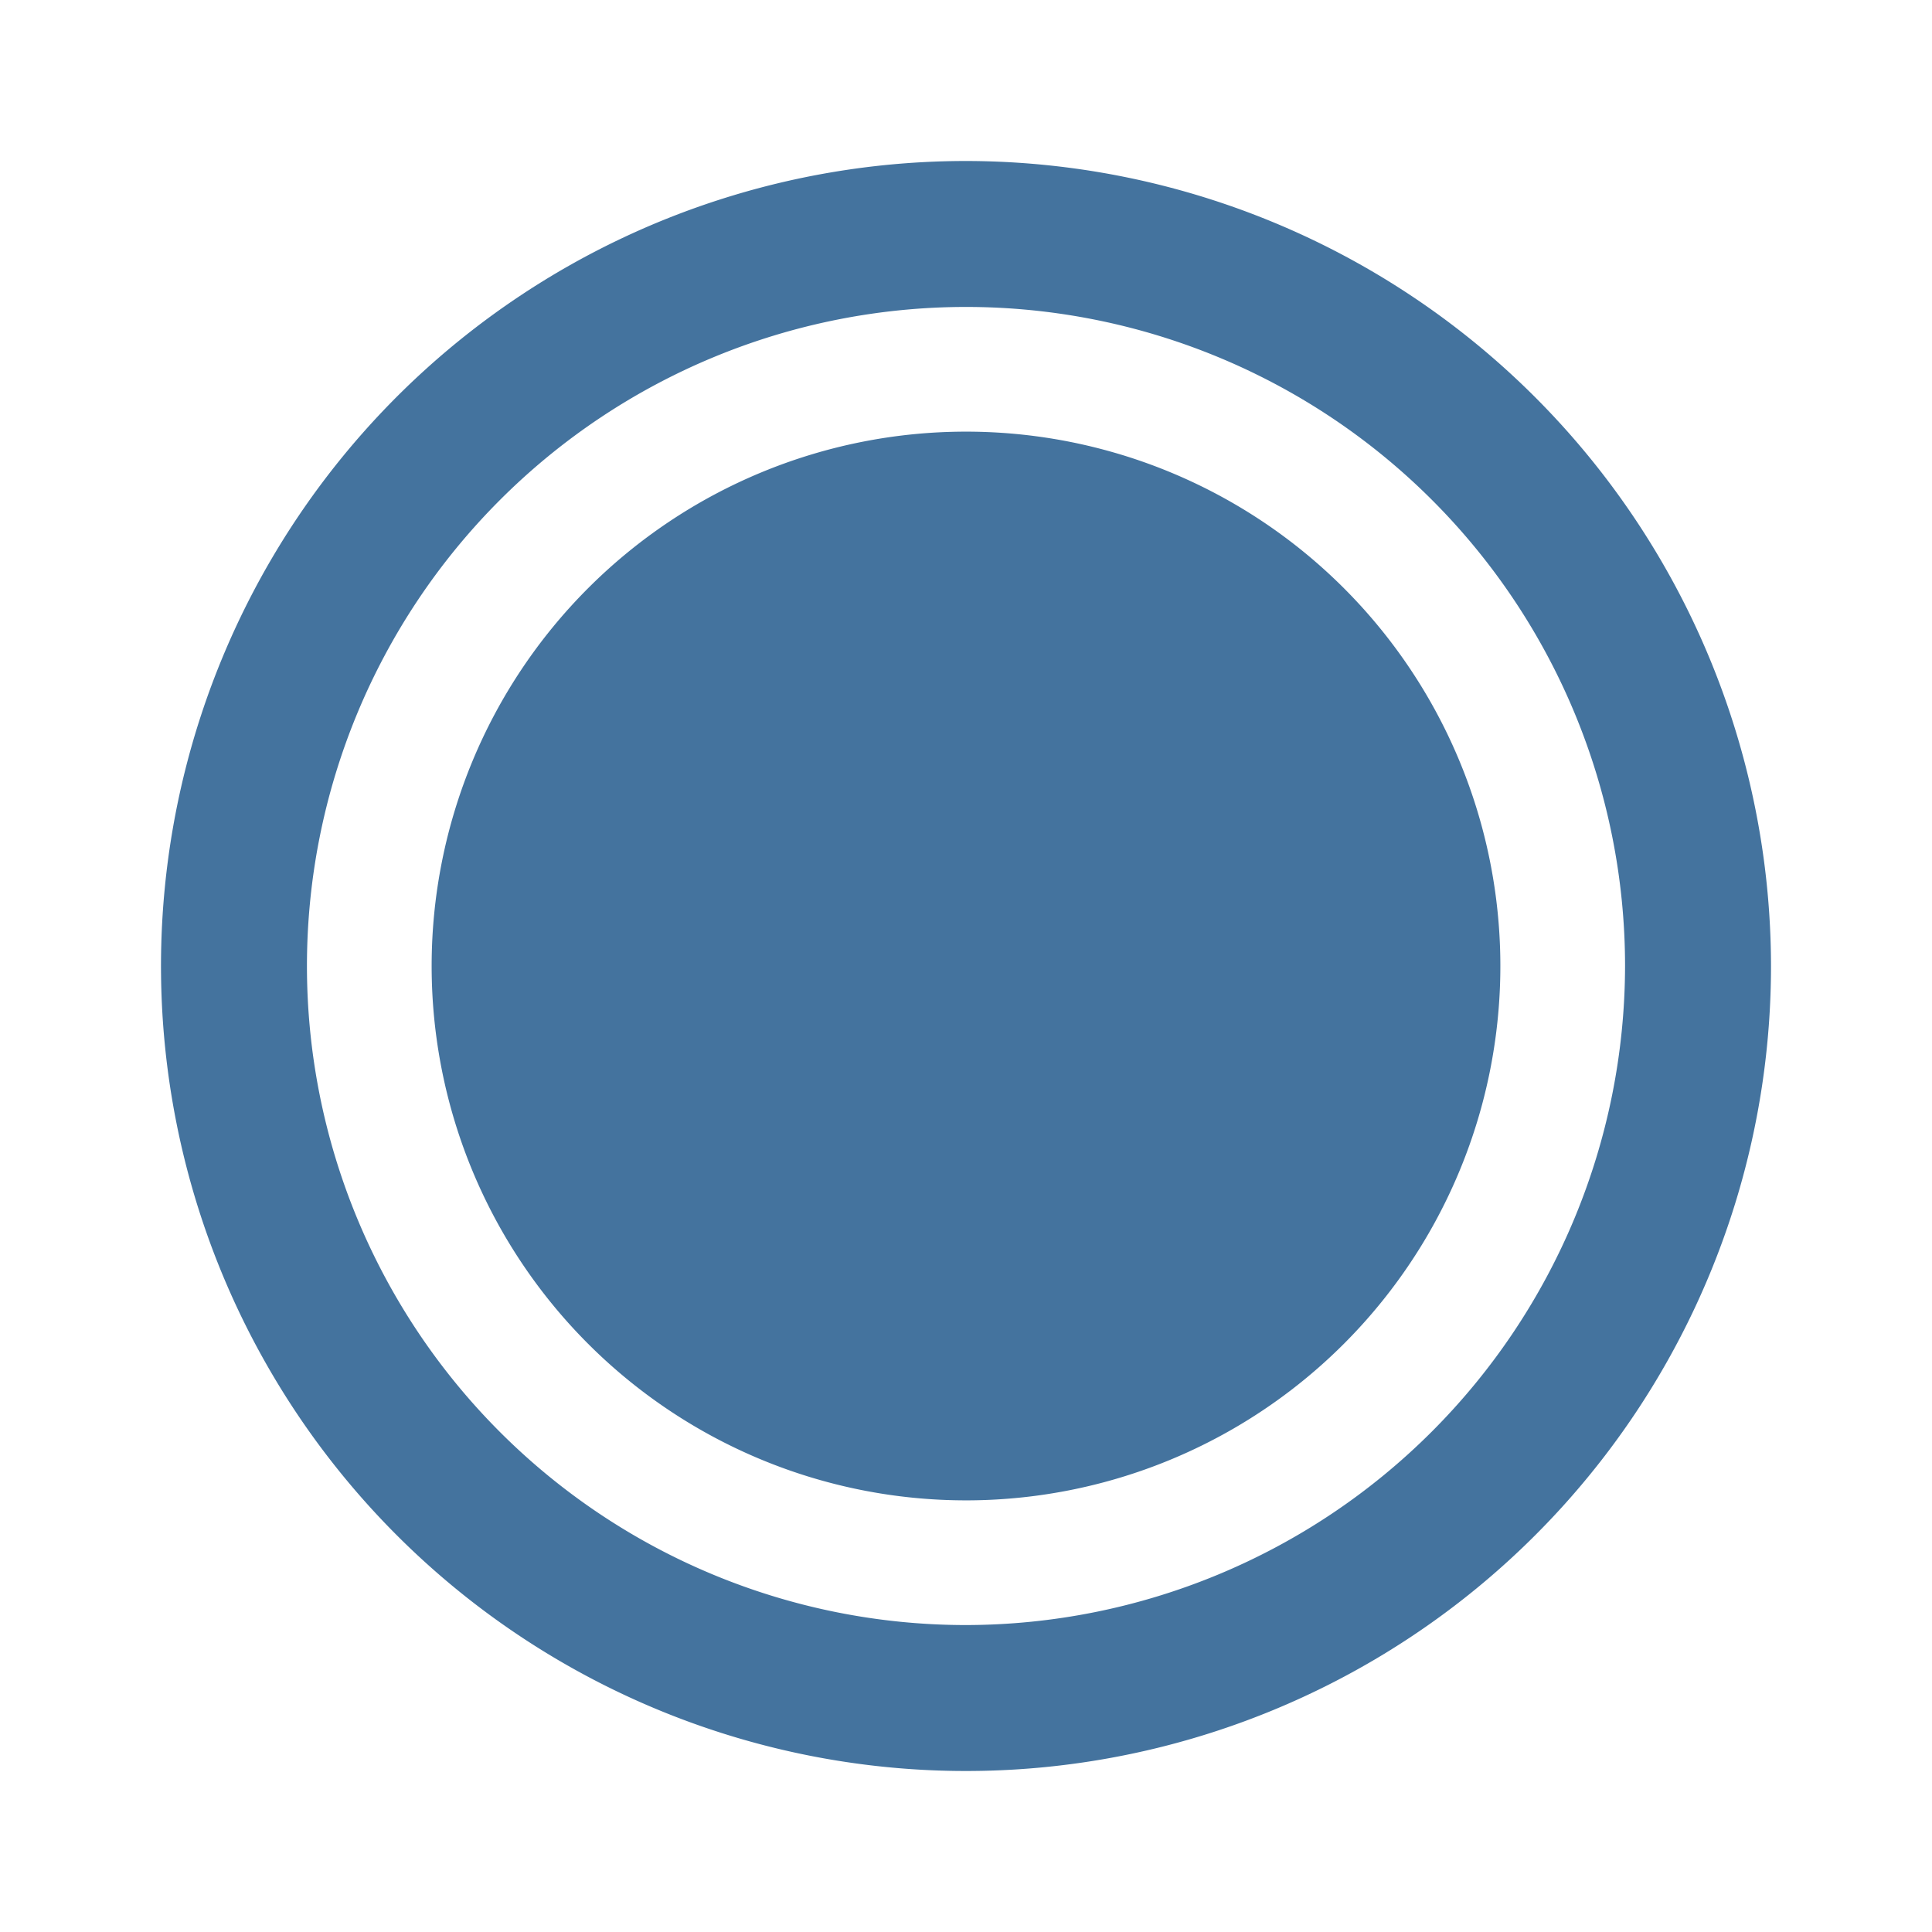 <?xml version="1.0" encoding="UTF-8"?>
<svg width="24px" fill="#44739e" height="24px" viewBox="0 0 24 24" version="1.1" xmlns="http://www.w3.org/2000/svg" xmlns:xlink="http://www.w3.org/1999/xlink">
            <path d="M 12,2 A 10,10 0 1 0 22,12 10.011,10.011 0 0 0 12,2 Z m 0,18.187 A 8.187,8.187 0 1 1 20.187,12 8.2,8.2 0 0 1 12,20.187 Z M 18.638,12 A 6.638,6.638 0 0 1 12,18.638 6.638,6.638 0 0 1 5.362,12 6.638,6.638 0 0 1 12,5.362 6.638,6.638 0 0 1 18.638,12 Z"/>

</svg>